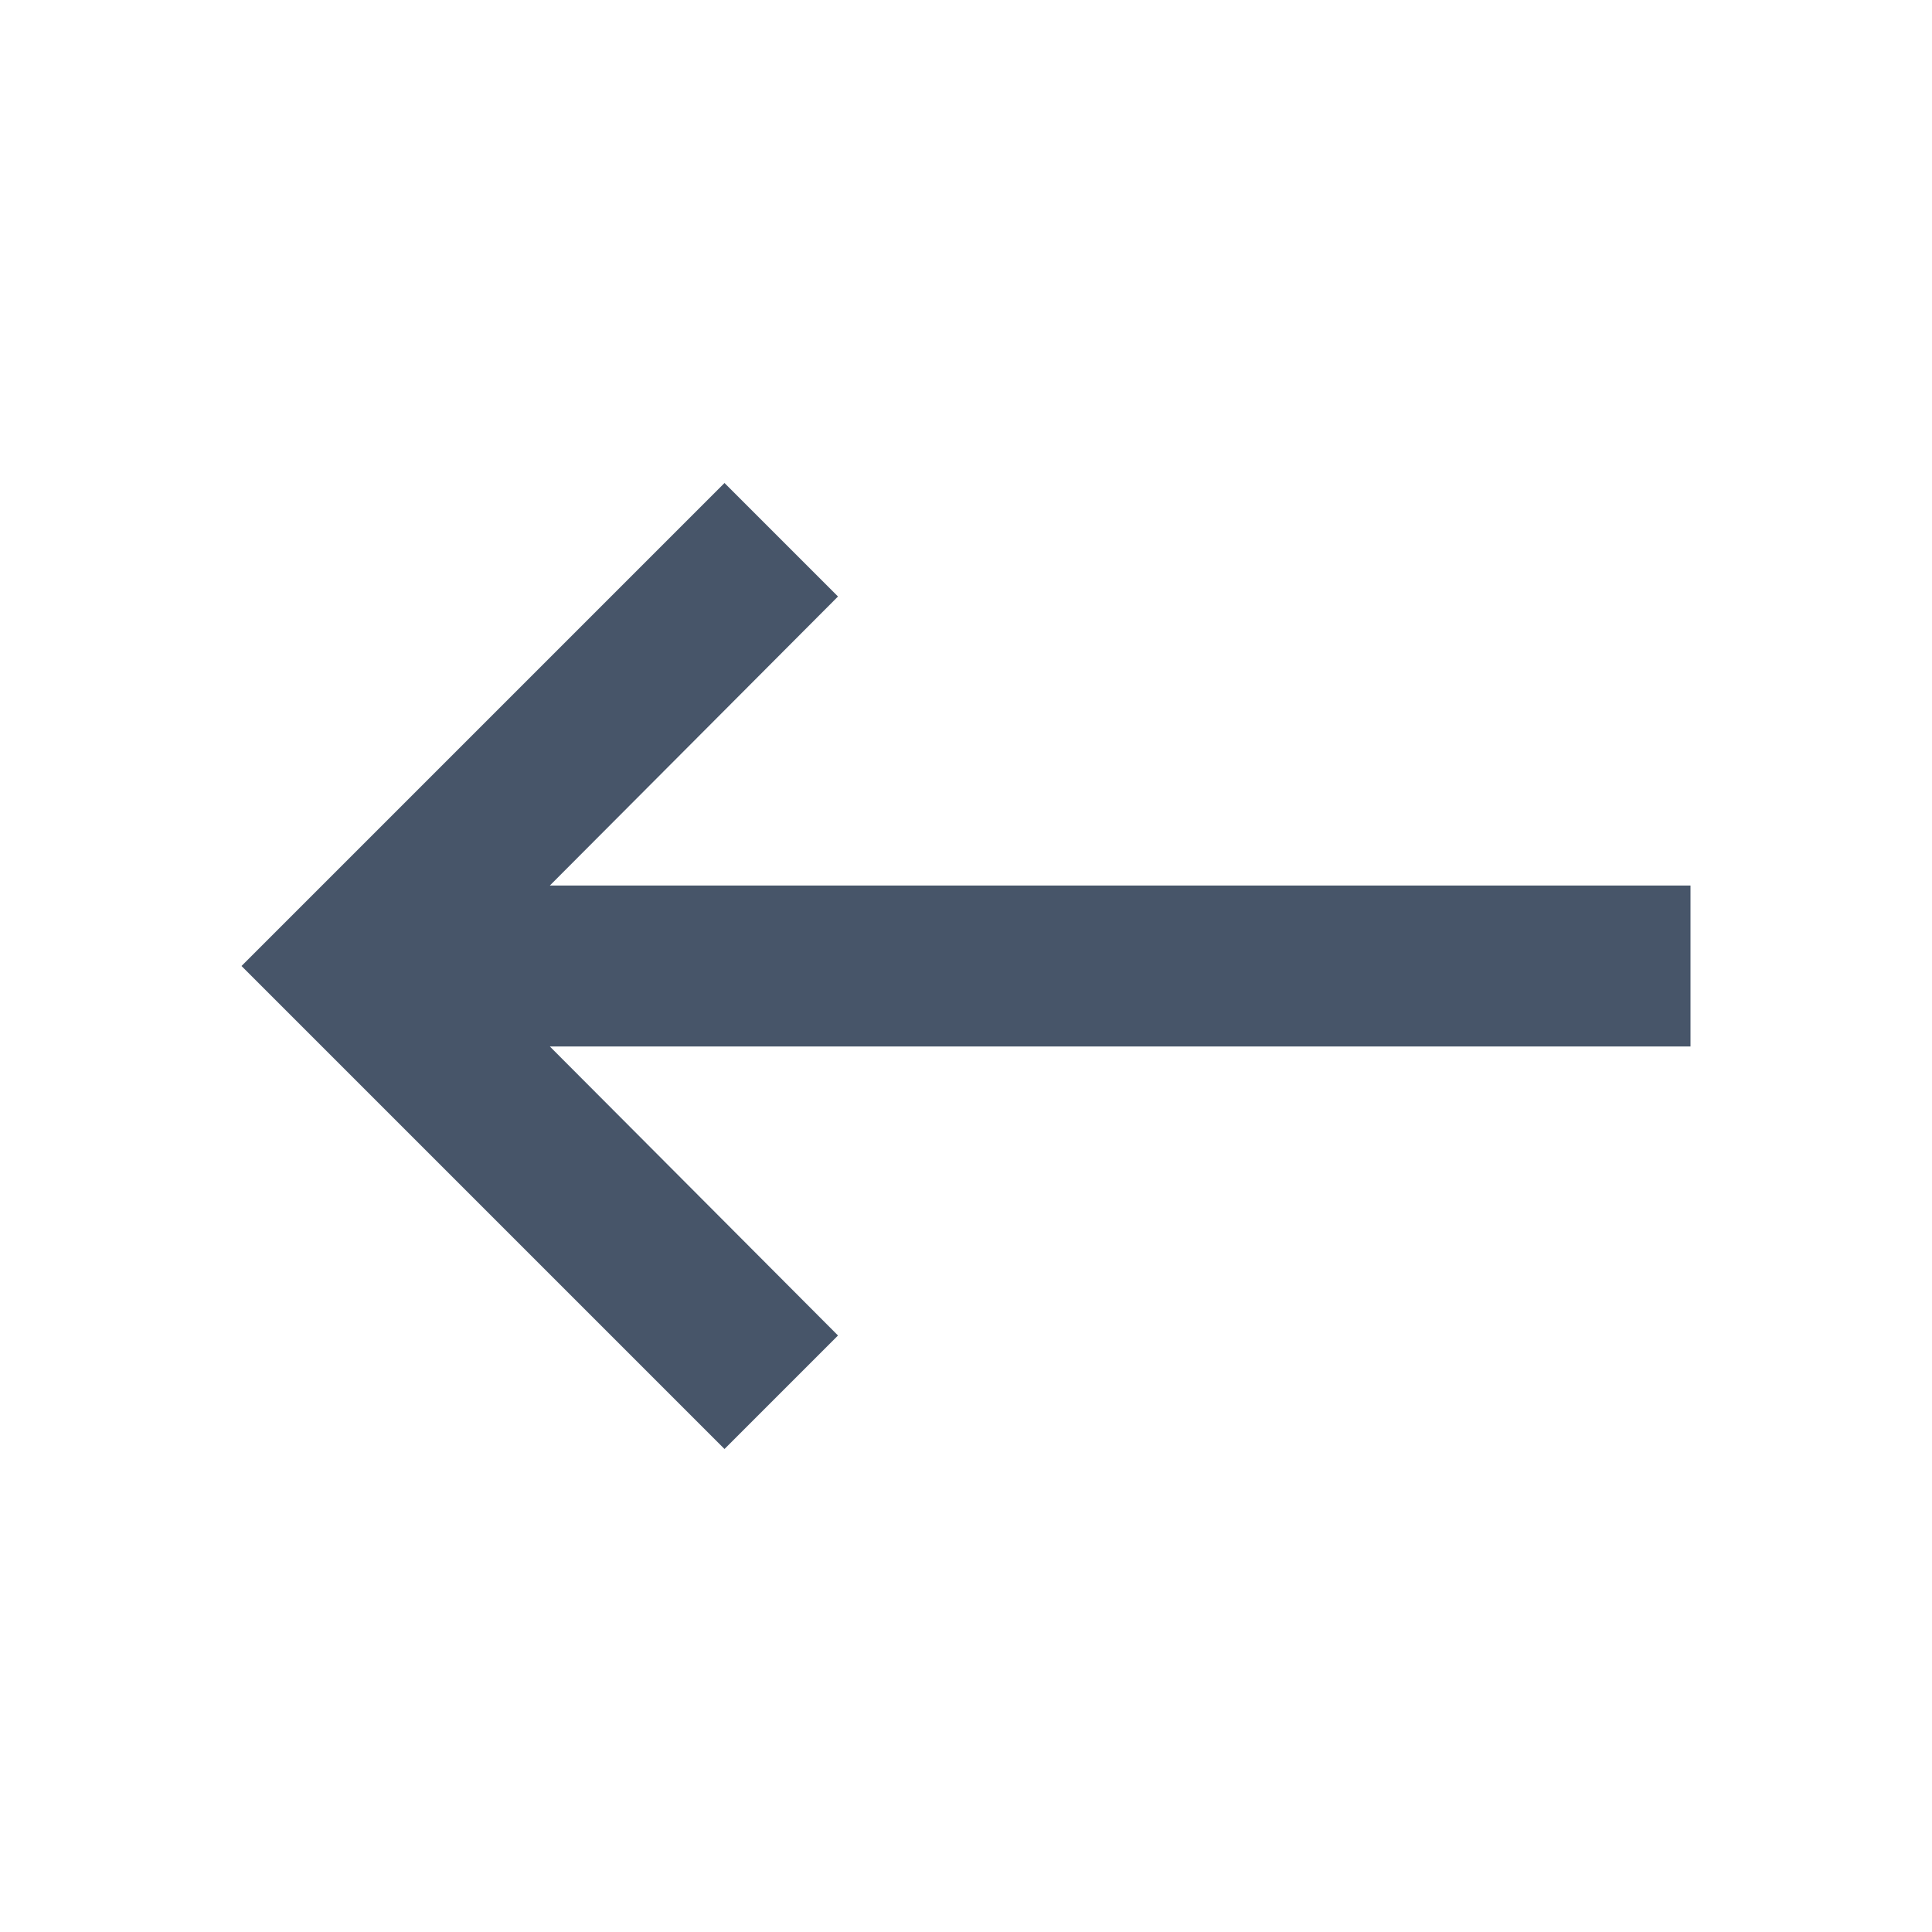 <svg width="20" height="20" viewBox="0 0 20 20" fill="none" xmlns="http://www.w3.org/2000/svg">
<path d="M17.5 9.167H5.692L8.675 6.175L7.5 5L2.5 10L7.5 15L8.675 13.825L5.692 10.833H17.5V9.167Z" fill="#475569"/>
</svg>

